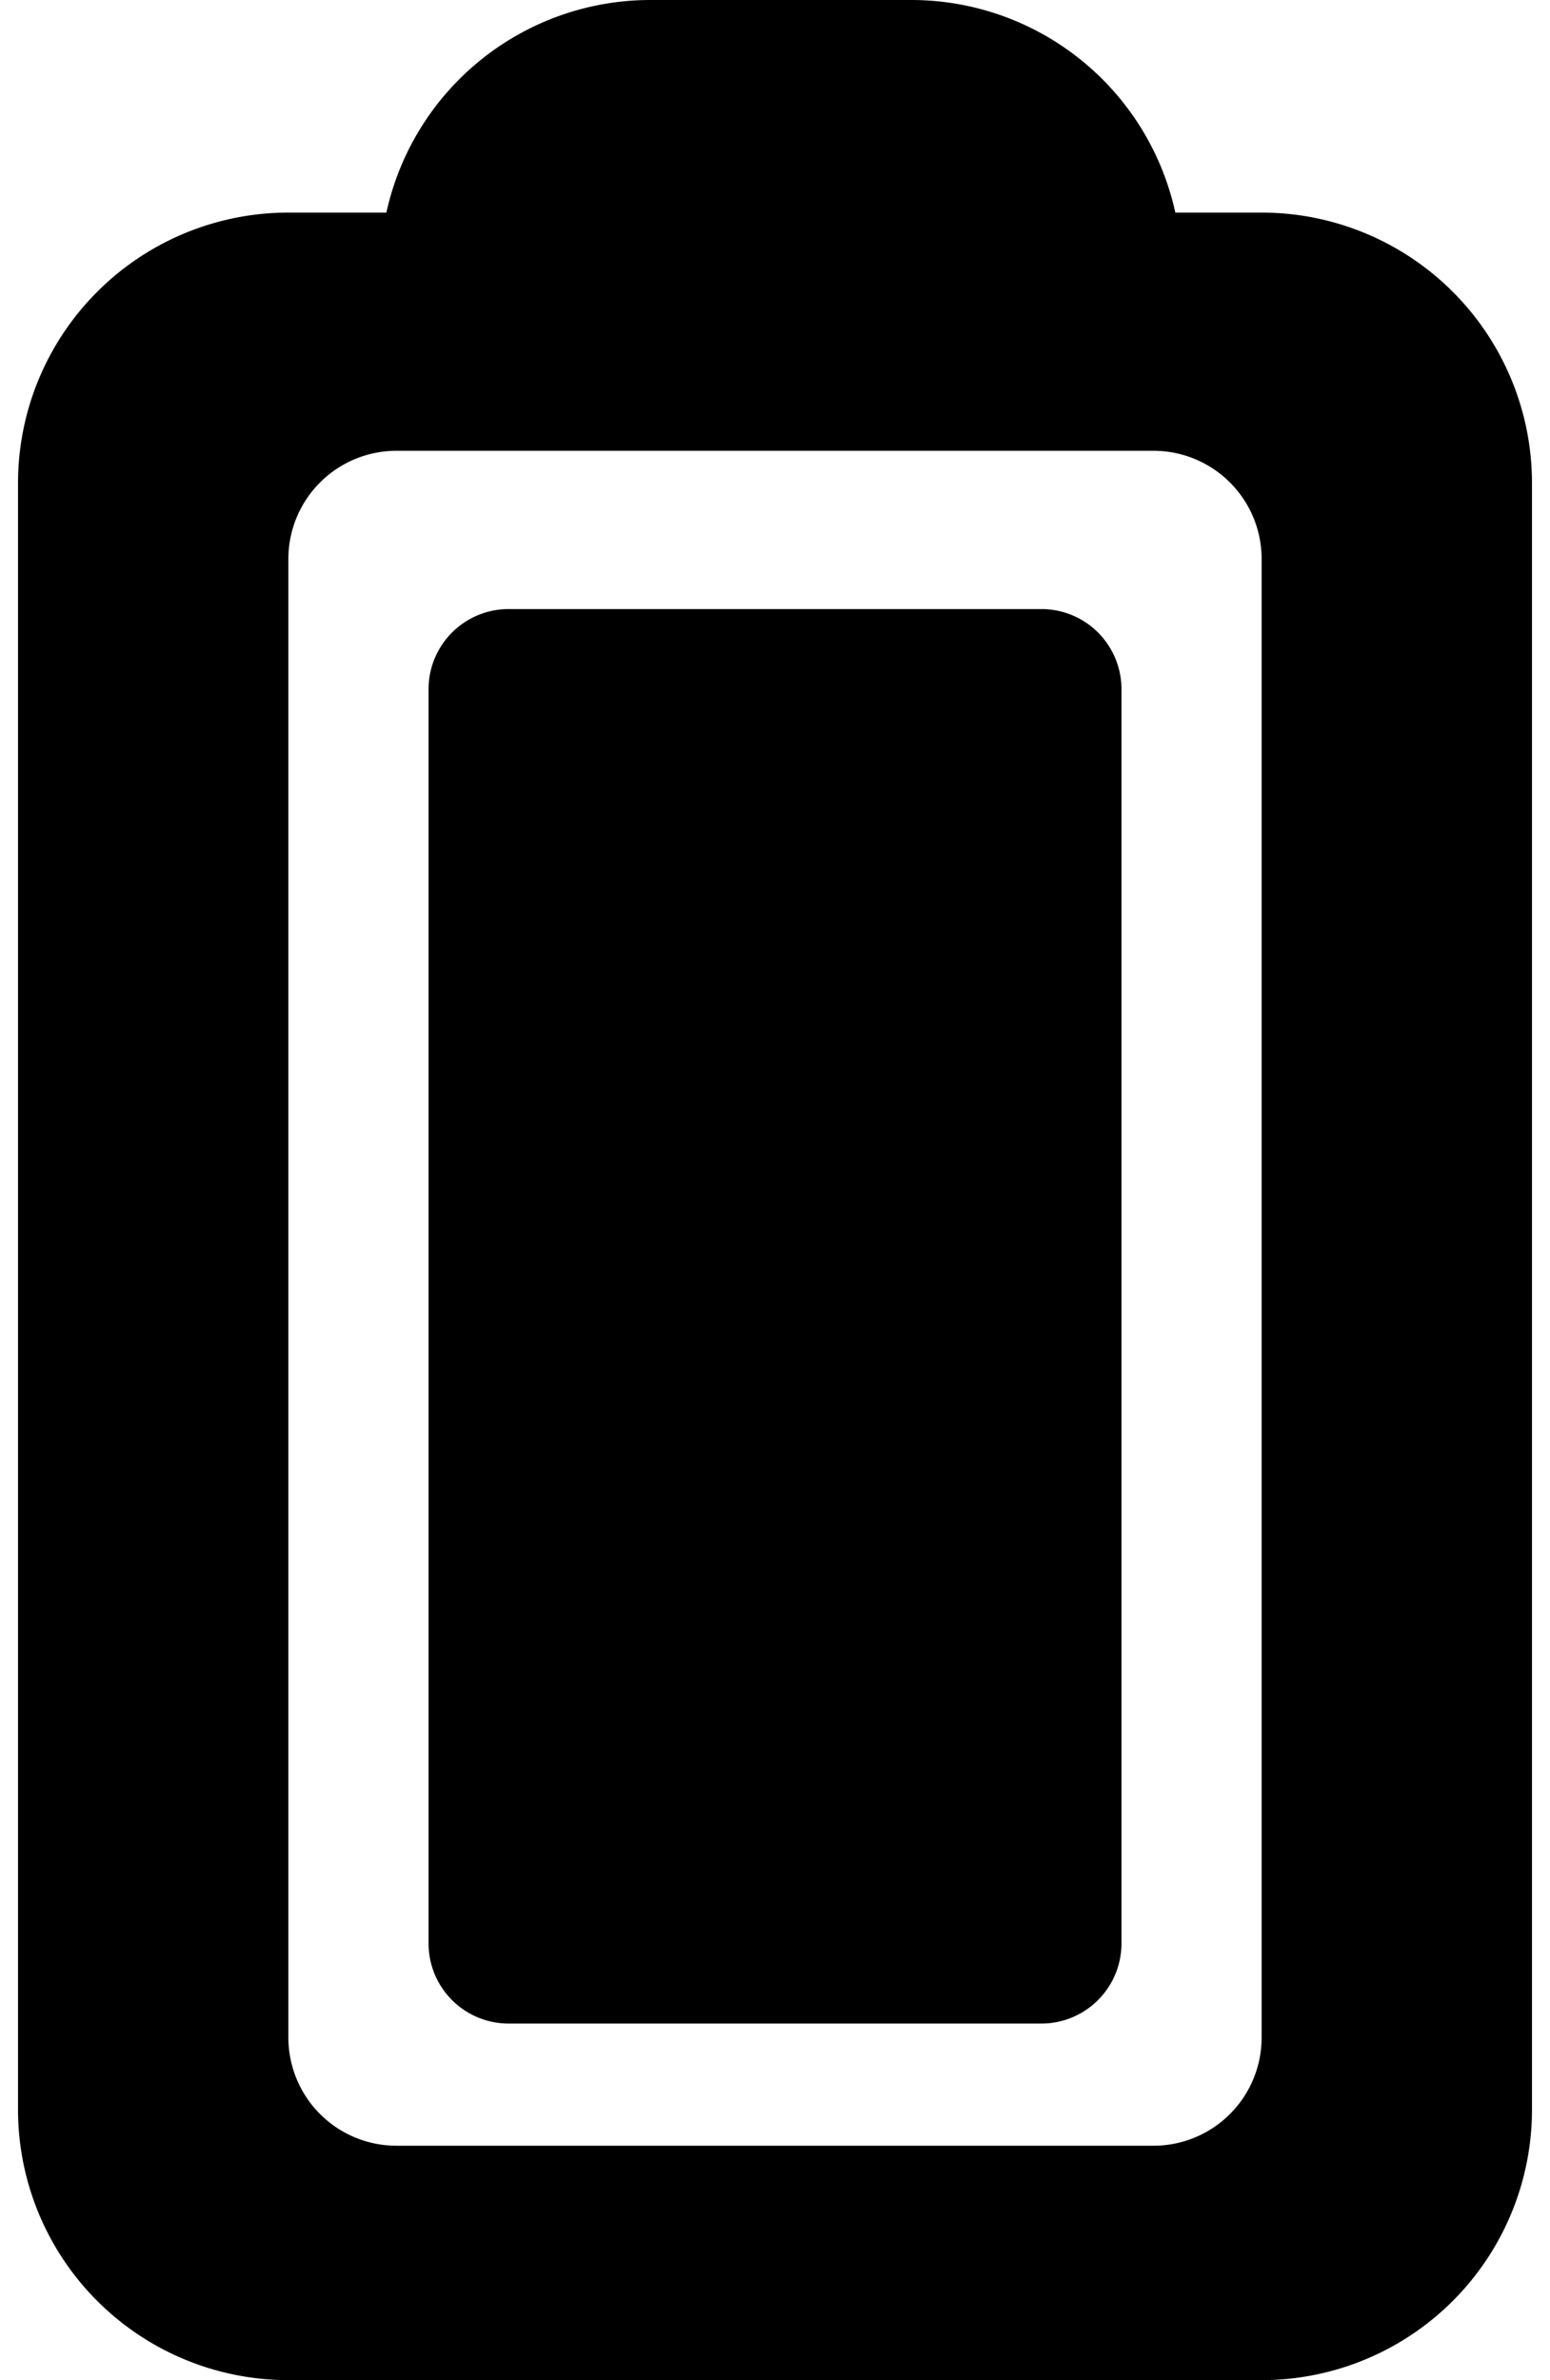 <svg width="43" height="66" viewBox="0 0 43 66" fill="none" xmlns="http://www.w3.org/2000/svg"><path d="M13 19.111c0-.614.498-1.111 1.111-1.111H28.89a1.11 1.11 0 0 1 1.111 1.111V53.89c0 .613-.497 1.111-1.111 1.111H14.11A1.11 1.11 0 0 1 13 53.889z" fill="currentColor" stroke="currentColor" stroke-width="2.222"/><path fill-rule="evenodd" clip-rule="evenodd" d="M25.278 0a7.5 7.5 0 0 1 7.328 5.895H35a7.5 7.5 0 0 1 7.5 7.5V58.5A7.5 7.5 0 0 1 35 66H8a7.5 7.5 0 0 1-7.5-7.5V13.395a7.5 7.5 0 0 1 7.5-7.5h2.719A7.5 7.5 0 0 1 18.046 0zM11 12.5a3 3 0 0 0-3 3v41a3 3 0 0 0 3 3h21a3 3 0 0 0 3-3v-41a3 3 0 0 0-3-3z" fill="currentColor"/></svg>